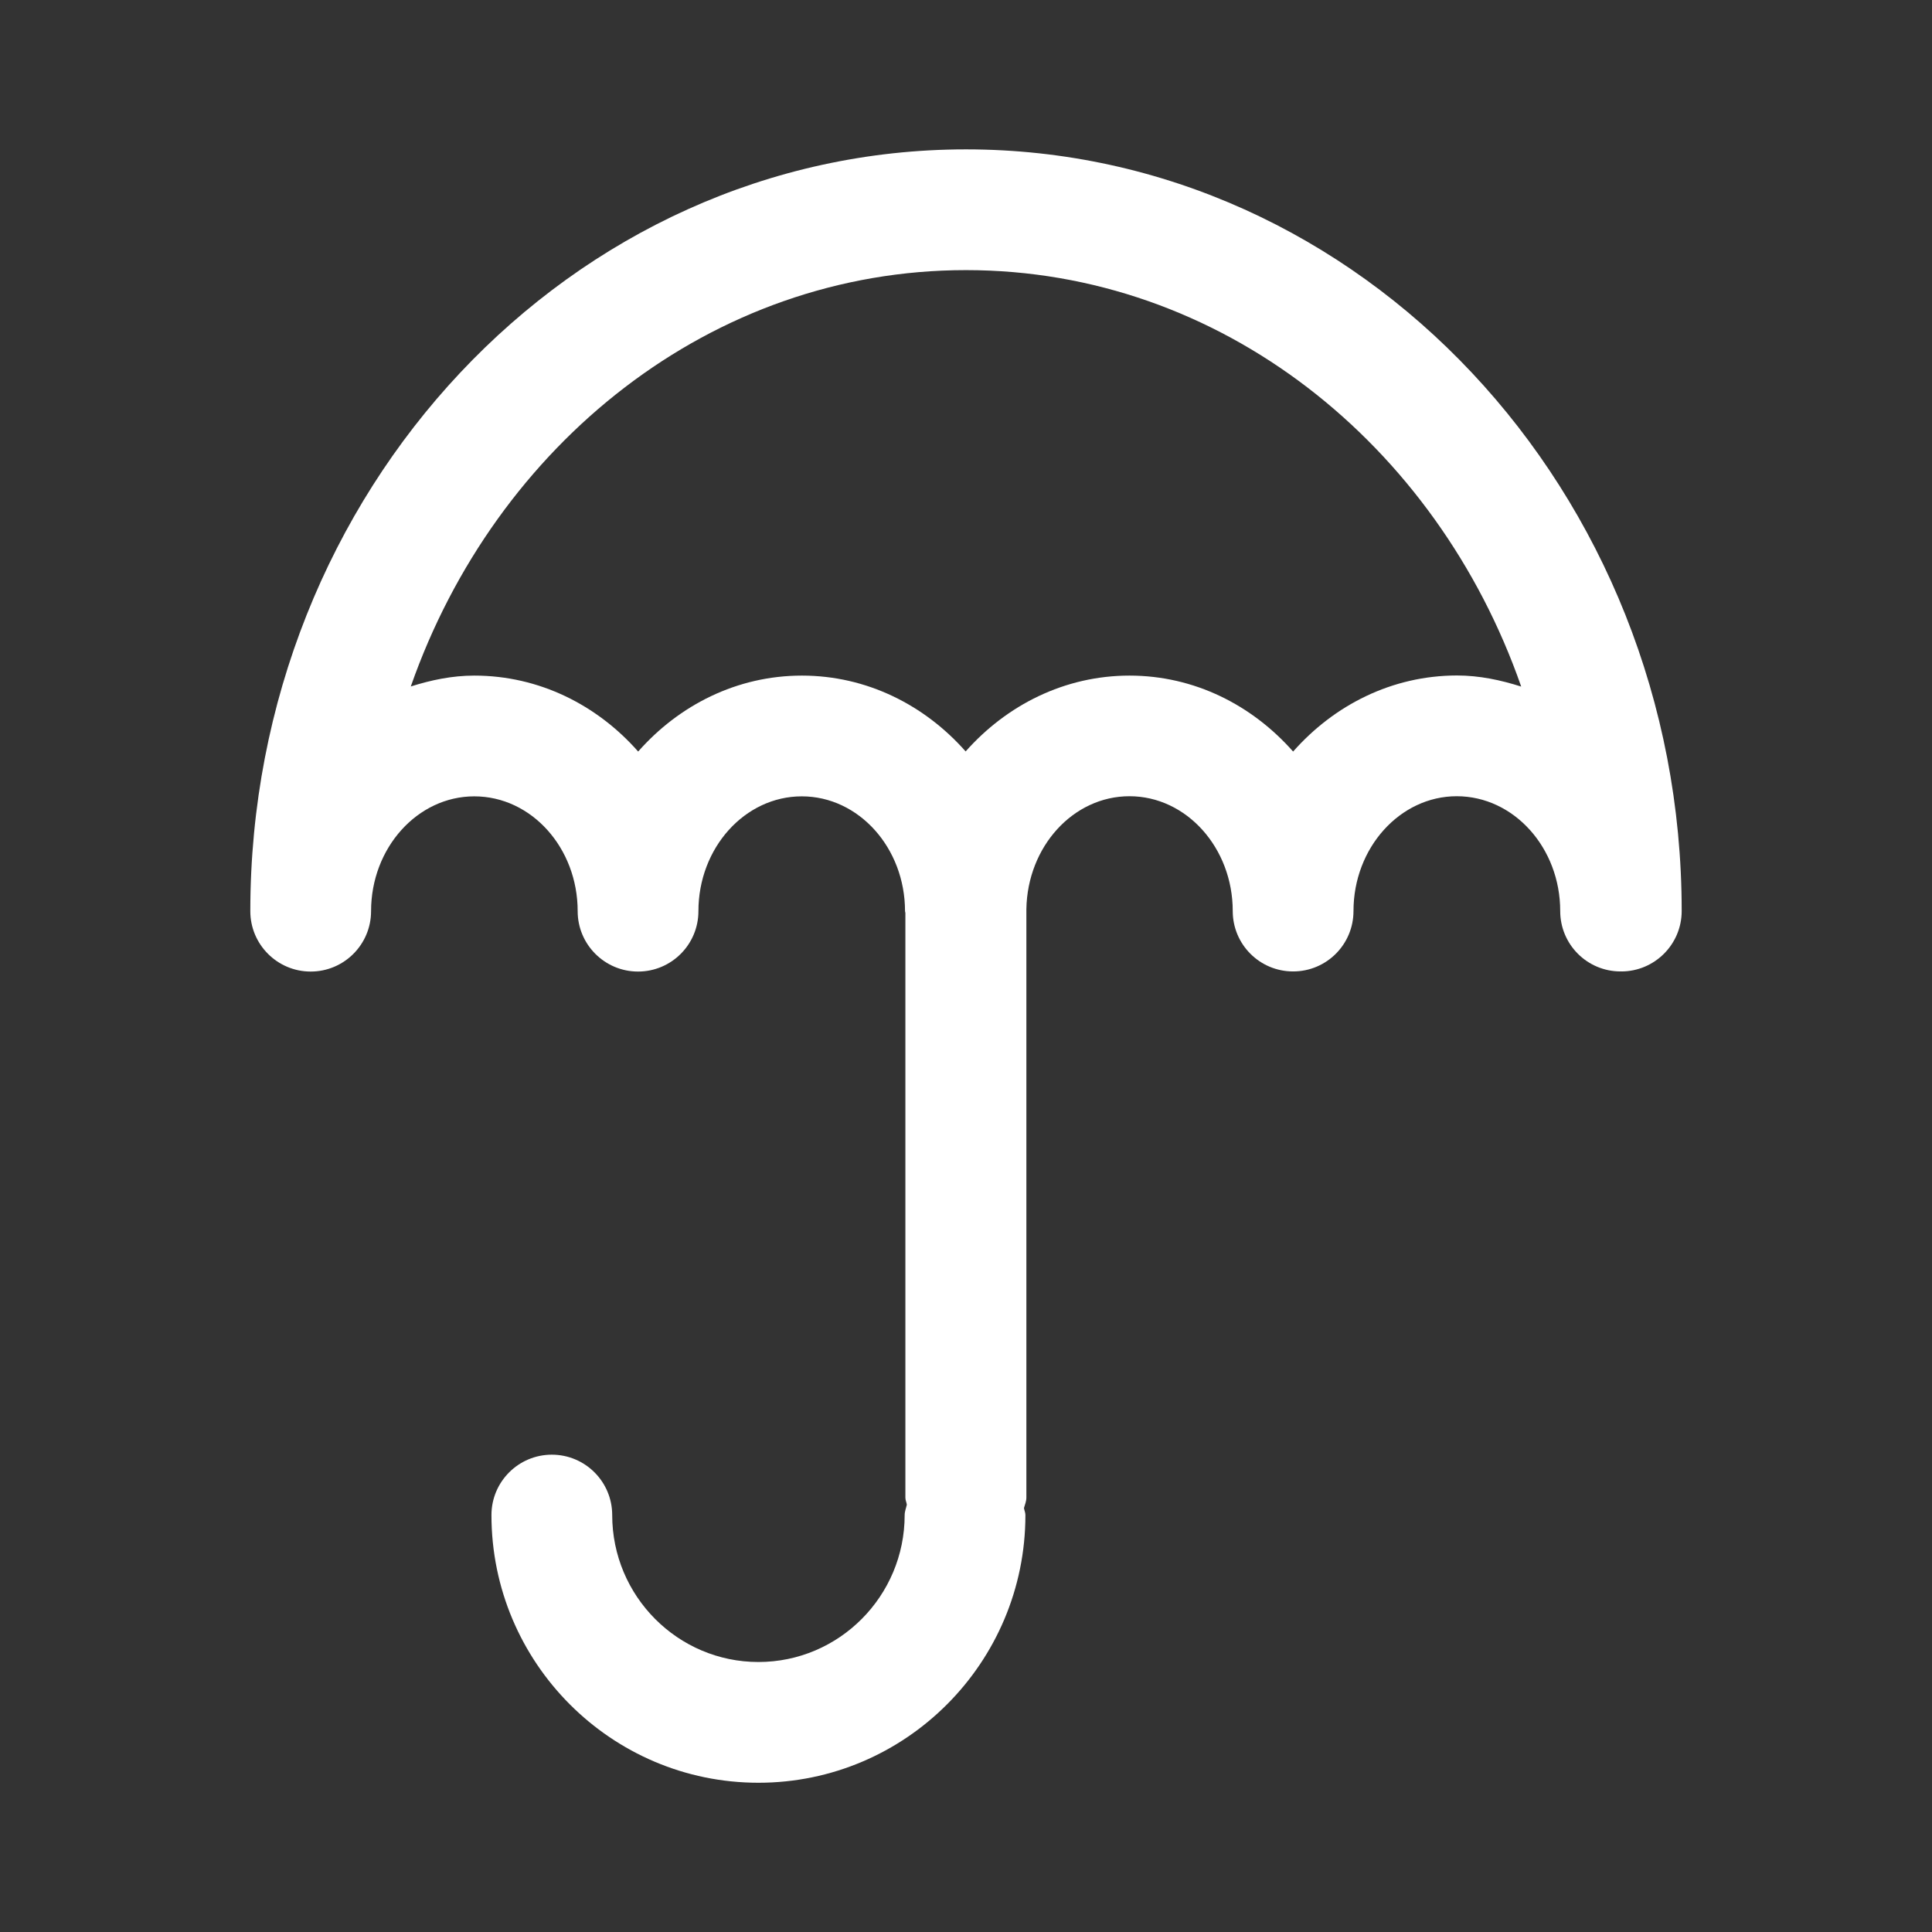 <?xml version="1.0" encoding="iso-8859-1"?>
<!-- Generator: Adobe Illustrator 15.1.0, SVG Export Plug-In . SVG Version: 6.00 Build 0)  -->
<!DOCTYPE svg PUBLIC "-//W3C//DTD SVG 1.1//EN" "http://www.w3.org/Graphics/SVG/1.1/DTD/svg11.dtd">
<svg version="1.1" id="Layer_1" xmlns="http://www.w3.org/2000/svg" xmlns:xlink="http://www.w3.org/1999/xlink" x="0px" y="0px"
	 width="16px" height="16px" viewBox="0 0 16 16" style="enable-background:new 0 0 16 16;" xml:space="preserve">
<rect x="0" y="0" width="16" height="16" fill="#333333" stroke="none"/>
<path style="fill:#FFFFFF;" d="M8,1.237c-3.268,0-5.927,2.83-5.927,6.309c0,0.276,0.224,0.5,0.5,0.5s0.5-0.224,0.5-0.5
	c0-0.524,0.384-0.951,0.855-0.951c0.473,0,0.856,0.427,0.856,0.951c0,0.276,0.224,0.5,0.5,0.5s0.5-0.224,0.5-0.5
	c0-0.524,0.384-0.951,0.856-0.951c0.472,0,0.855,0.427,0.855,0.951c0,0.005,0.003,0.01,0.003,0.015v4.842
	c0,0.021,0.009,0.037,0.012,0.058c-0.006,0.028-0.018,0.056-0.018,0.086c0,0.671-0.543,1.217-1.211,1.217s-1.211-0.546-1.211-1.217
	c0-0.276-0.224-0.5-0.5-0.5s-0.5,0.224-0.5,0.5c0,1.223,0.992,2.217,2.211,2.217s2.211-0.994,2.211-2.217
	c0-0.021-0.009-0.038-0.012-0.058C8.488,12.46,8.5,12.433,8.5,12.402V7.53c0.008-0.517,0.386-0.936,0.854-0.936
	c0.471,0,0.855,0.427,0.855,0.951c0,0.276,0.223,0.5,0.5,0.5l0,0l0,0c0.277,0,0.5-0.224,0.5-0.5c0-0.524,0.385-0.951,0.855-0.951
	c0.473,0,0.857,0.427,0.857,0.951c0,0.276,0.223,0.5,0.5,0.5l0.002-0.001c0.002,0,0.002,0.001,0.004,0.001
	c0.275,0,0.5-0.224,0.5-0.5C13.928,4.067,11.268,1.237,8,1.237z M10.709,6.224c-0.34-0.385-0.818-0.629-1.355-0.629
	c-0.537,0-1.017,0.244-1.357,0.628C7.658,5.839,7.178,5.595,6.641,5.595S5.624,5.839,5.285,6.224
	C4.946,5.839,4.465,5.595,3.928,5.595c-0.184,0-0.358,0.037-0.526,0.09C4.105,3.677,5.893,2.237,8,2.237
	c2.108,0,3.897,1.44,4.598,3.449c-0.17-0.054-0.346-0.092-0.533-0.092C11.527,5.595,11.049,5.839,10.709,6.224z"/>
</svg>
